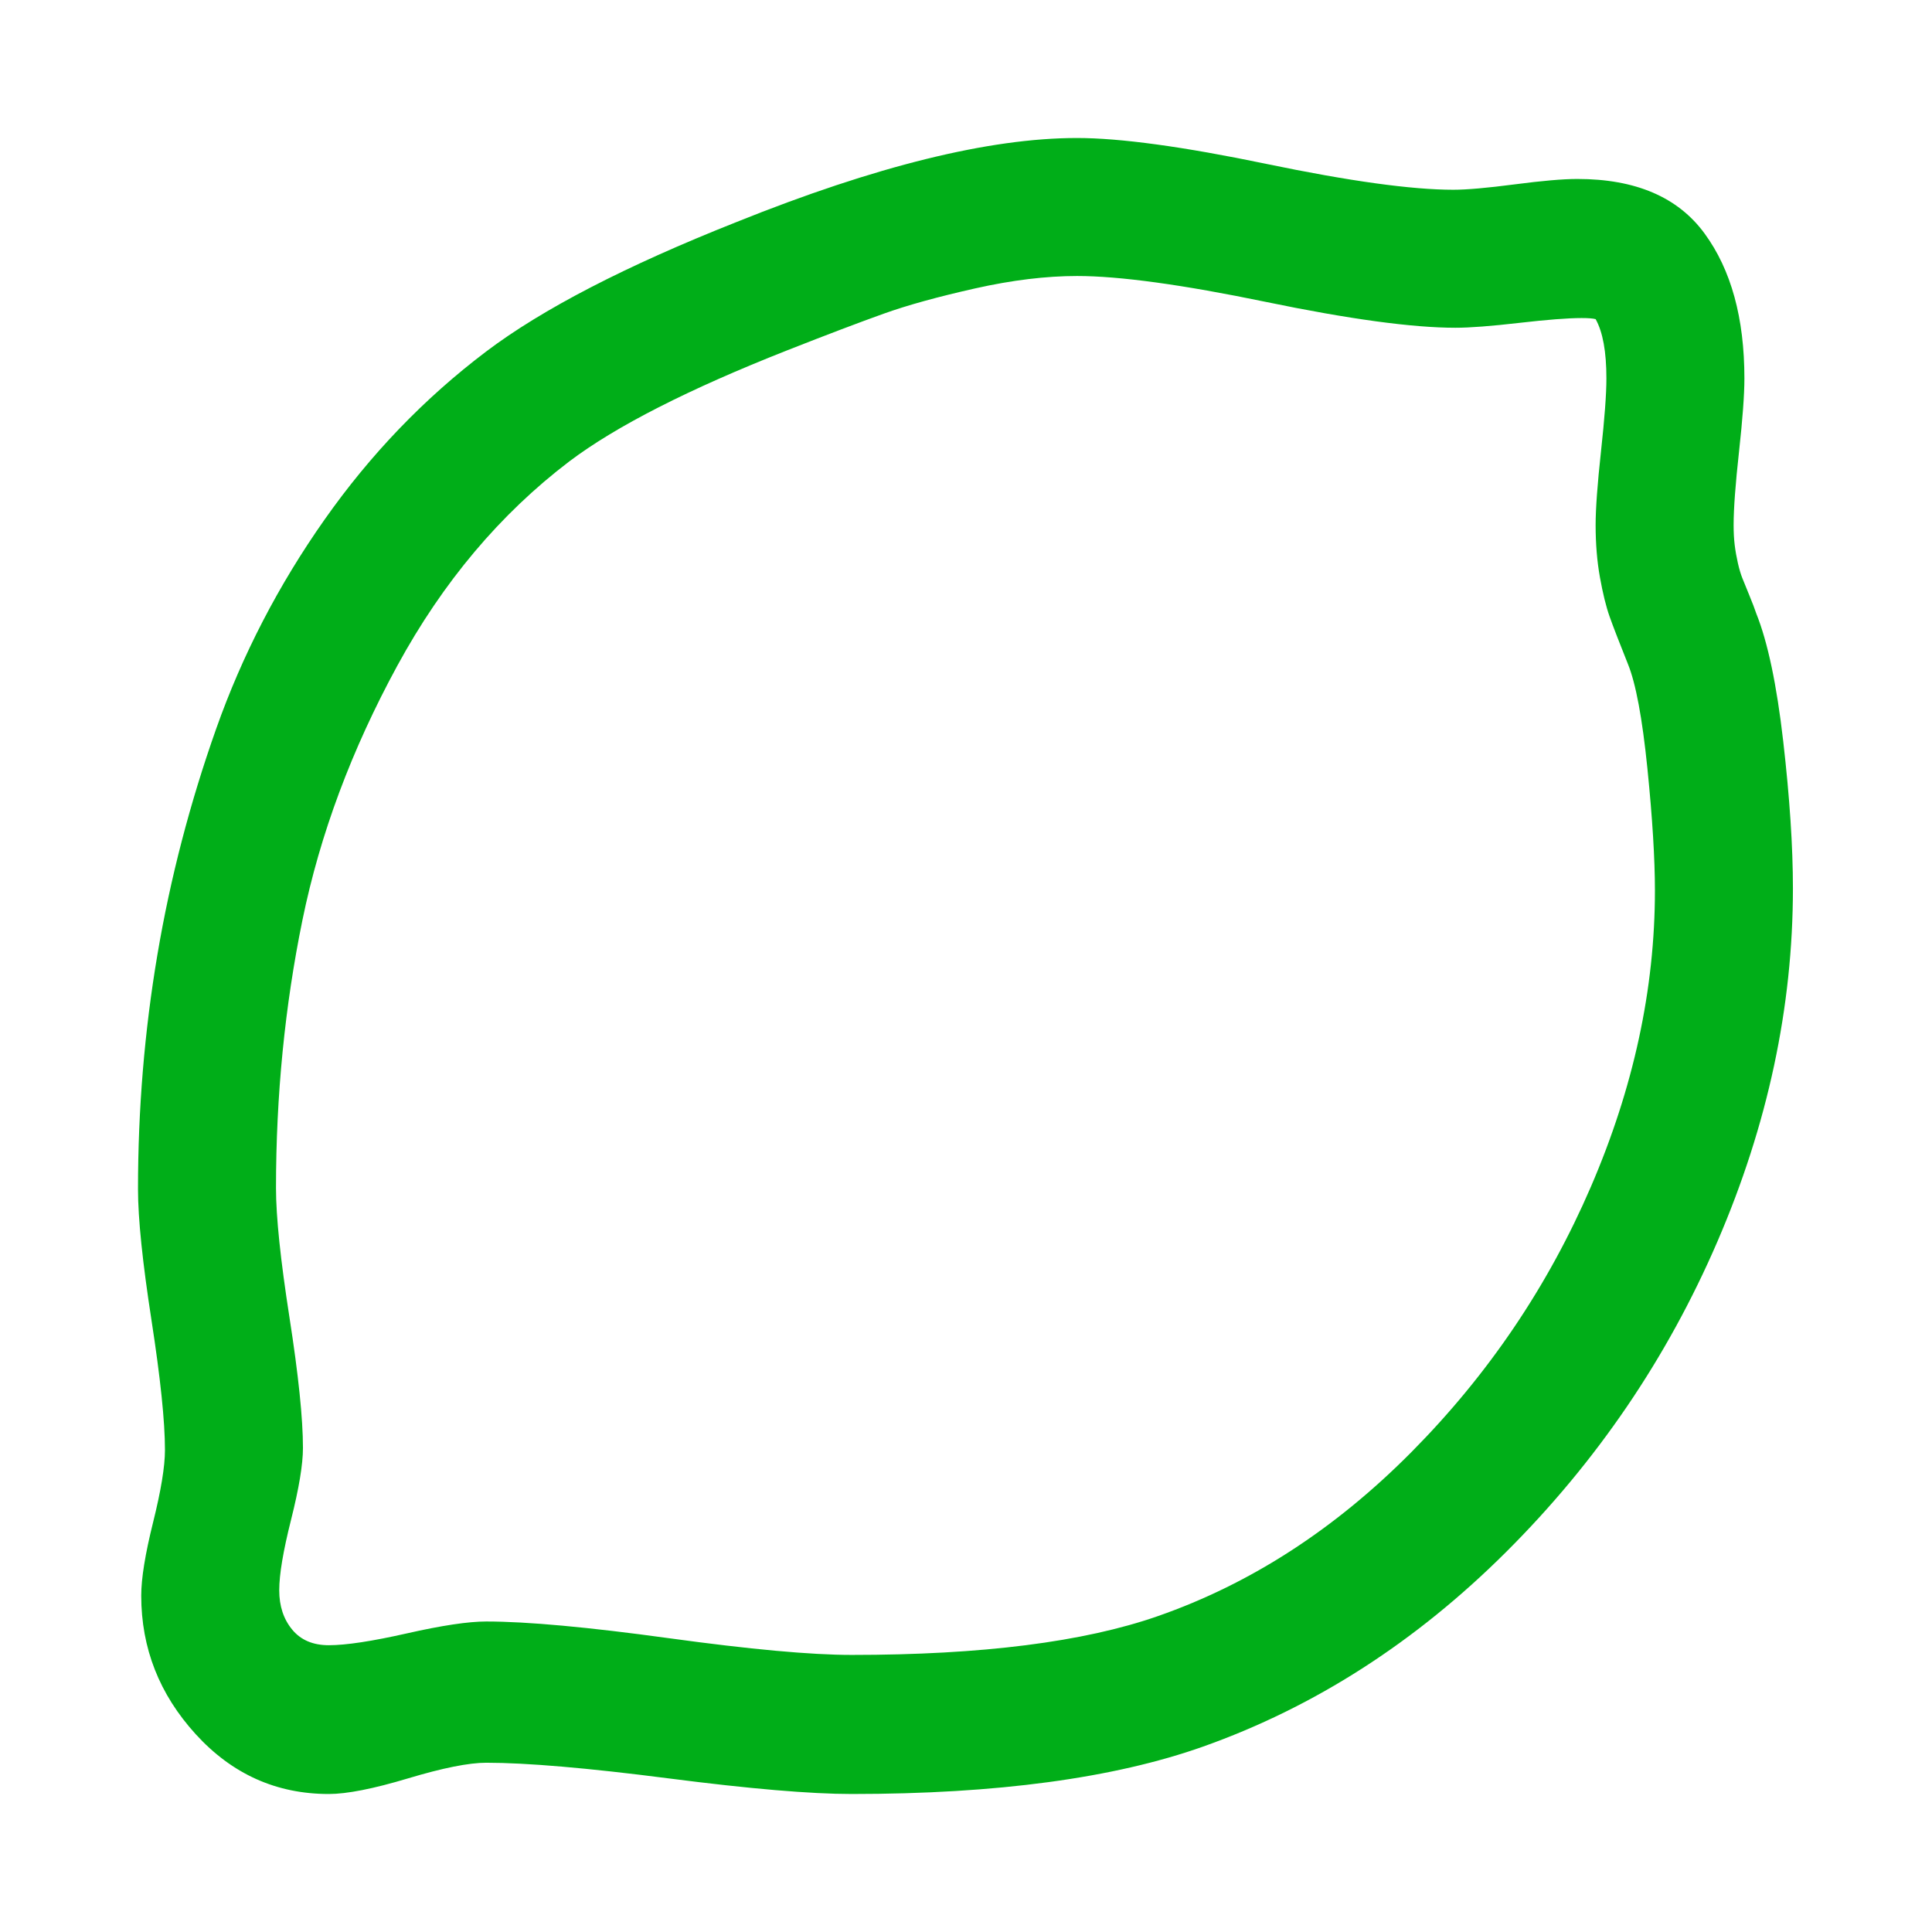 <?xml version="1.0" encoding="utf-8"?>
<!-- Generator: Adobe Illustrator 21.1.0, SVG Export Plug-In . SVG Version: 6.00 Build 0)  -->
<svg version="1.1" id="Layer_1" xmlns="http://www.w3.org/2000/svg" xmlns:xlink="http://www.w3.org/1999/xlink" x="0px" y="0px"
	 viewBox="0 0 1792 1792" style="enable-background:new 0 0 1792 1792;" xml:space="preserve">
<style type="text/css">
	.st0{fill:#00AE18;}
</style>
<path class="st0" d="M1535,826c0-29.3-2.3-67.2-7-113.5s-10.7-78.5-18-96.5c-8-20-13.7-34.7-17-44s-6.3-21.5-9-36.5s-4-31.2-4-48.5
	c0-15.3,1.7-38.2,5-68.5s5-52.8,5-67.5c0-24.7-3.3-43-10-55c-2.7-0.7-7-1-13-1c-12.7,0-32,1.5-58,4.5s-45.7,4.5-59,4.5
	c-40,0-98.7-8-176-24s-135.7-24-175-24c-28.7,0-60.2,3.8-94.5,11.5s-62.7,15.5-85,23.5s-52.2,19.3-89.5,34
	c-91.3,36-158.7,70.3-202,103c-64,48.7-117.2,111.8-159.5,189.5s-71.7,156.3-88,236S256,1016,256,1102c0,26.7,4.2,66.7,12.5,120
	s12.5,93.7,12.5,121c0,15.3-3.7,37.5-11,66.5s-11,50.8-11,65.5s4,26.8,12,36.5s19.3,14.5,34,14.5c16,0,40.2-3.7,72.5-11
	s56.8-11,73.5-11c38,0,94.5,5.2,169.5,15.5S752,1535,790,1535c120.7,0,215.3-12,284-36c86-30,164.5-80.8,235.5-152.5
	s126.3-153.5,166-245.5S1535,917.3,1535,826z M1663,824c0,110-23.3,219.2-70,327.5s-112,204.3-196,288s-177.7,143.8-281,180.5
	c-82.7,29.3-191.3,44-326,44c-38,0-94.7-4.8-170-14.5S488.3,1635,451,1635c-16,0-40.2,4.8-72.5,14.5S321.7,1664,305,1664
	c-48.7,0-89.8-18.5-123.5-55.5S131,1528.7,131,1480c0-16,3.7-38.7,11-68s11-51.7,11-67c0-26.7-4.2-66.8-12.5-120.5
	S128,1130.3,128,1103c0-74,6-146.5,18-217.5s30.2-140.8,54.5-209.5S258.3,542.7,301,482s92.7-112.7,150-156
	c52-39.3,129.3-79.3,232-120c129.3-52,234.7-78,316-78c40,0,98.5,8,175.5,24s134.8,24,173.5,24c12.7,0,31.7-1.7,57-5s44.7-5,58-5
	c54,0,93.3,16.8,118,50.5s37,78.5,37,134.5c0,15.3-1.7,38-5,68s-5,52.7-5,68c0,6.7,0.3,12.8,1,18.5s1.7,11.3,3,17s2.7,10.2,4,13.5
	s3.5,8.7,6.5,16s5.2,13,6.5,17c10.7,26.7,19,66.2,25,118.5S1663,785.3,1663,824z"/>
</svg>
